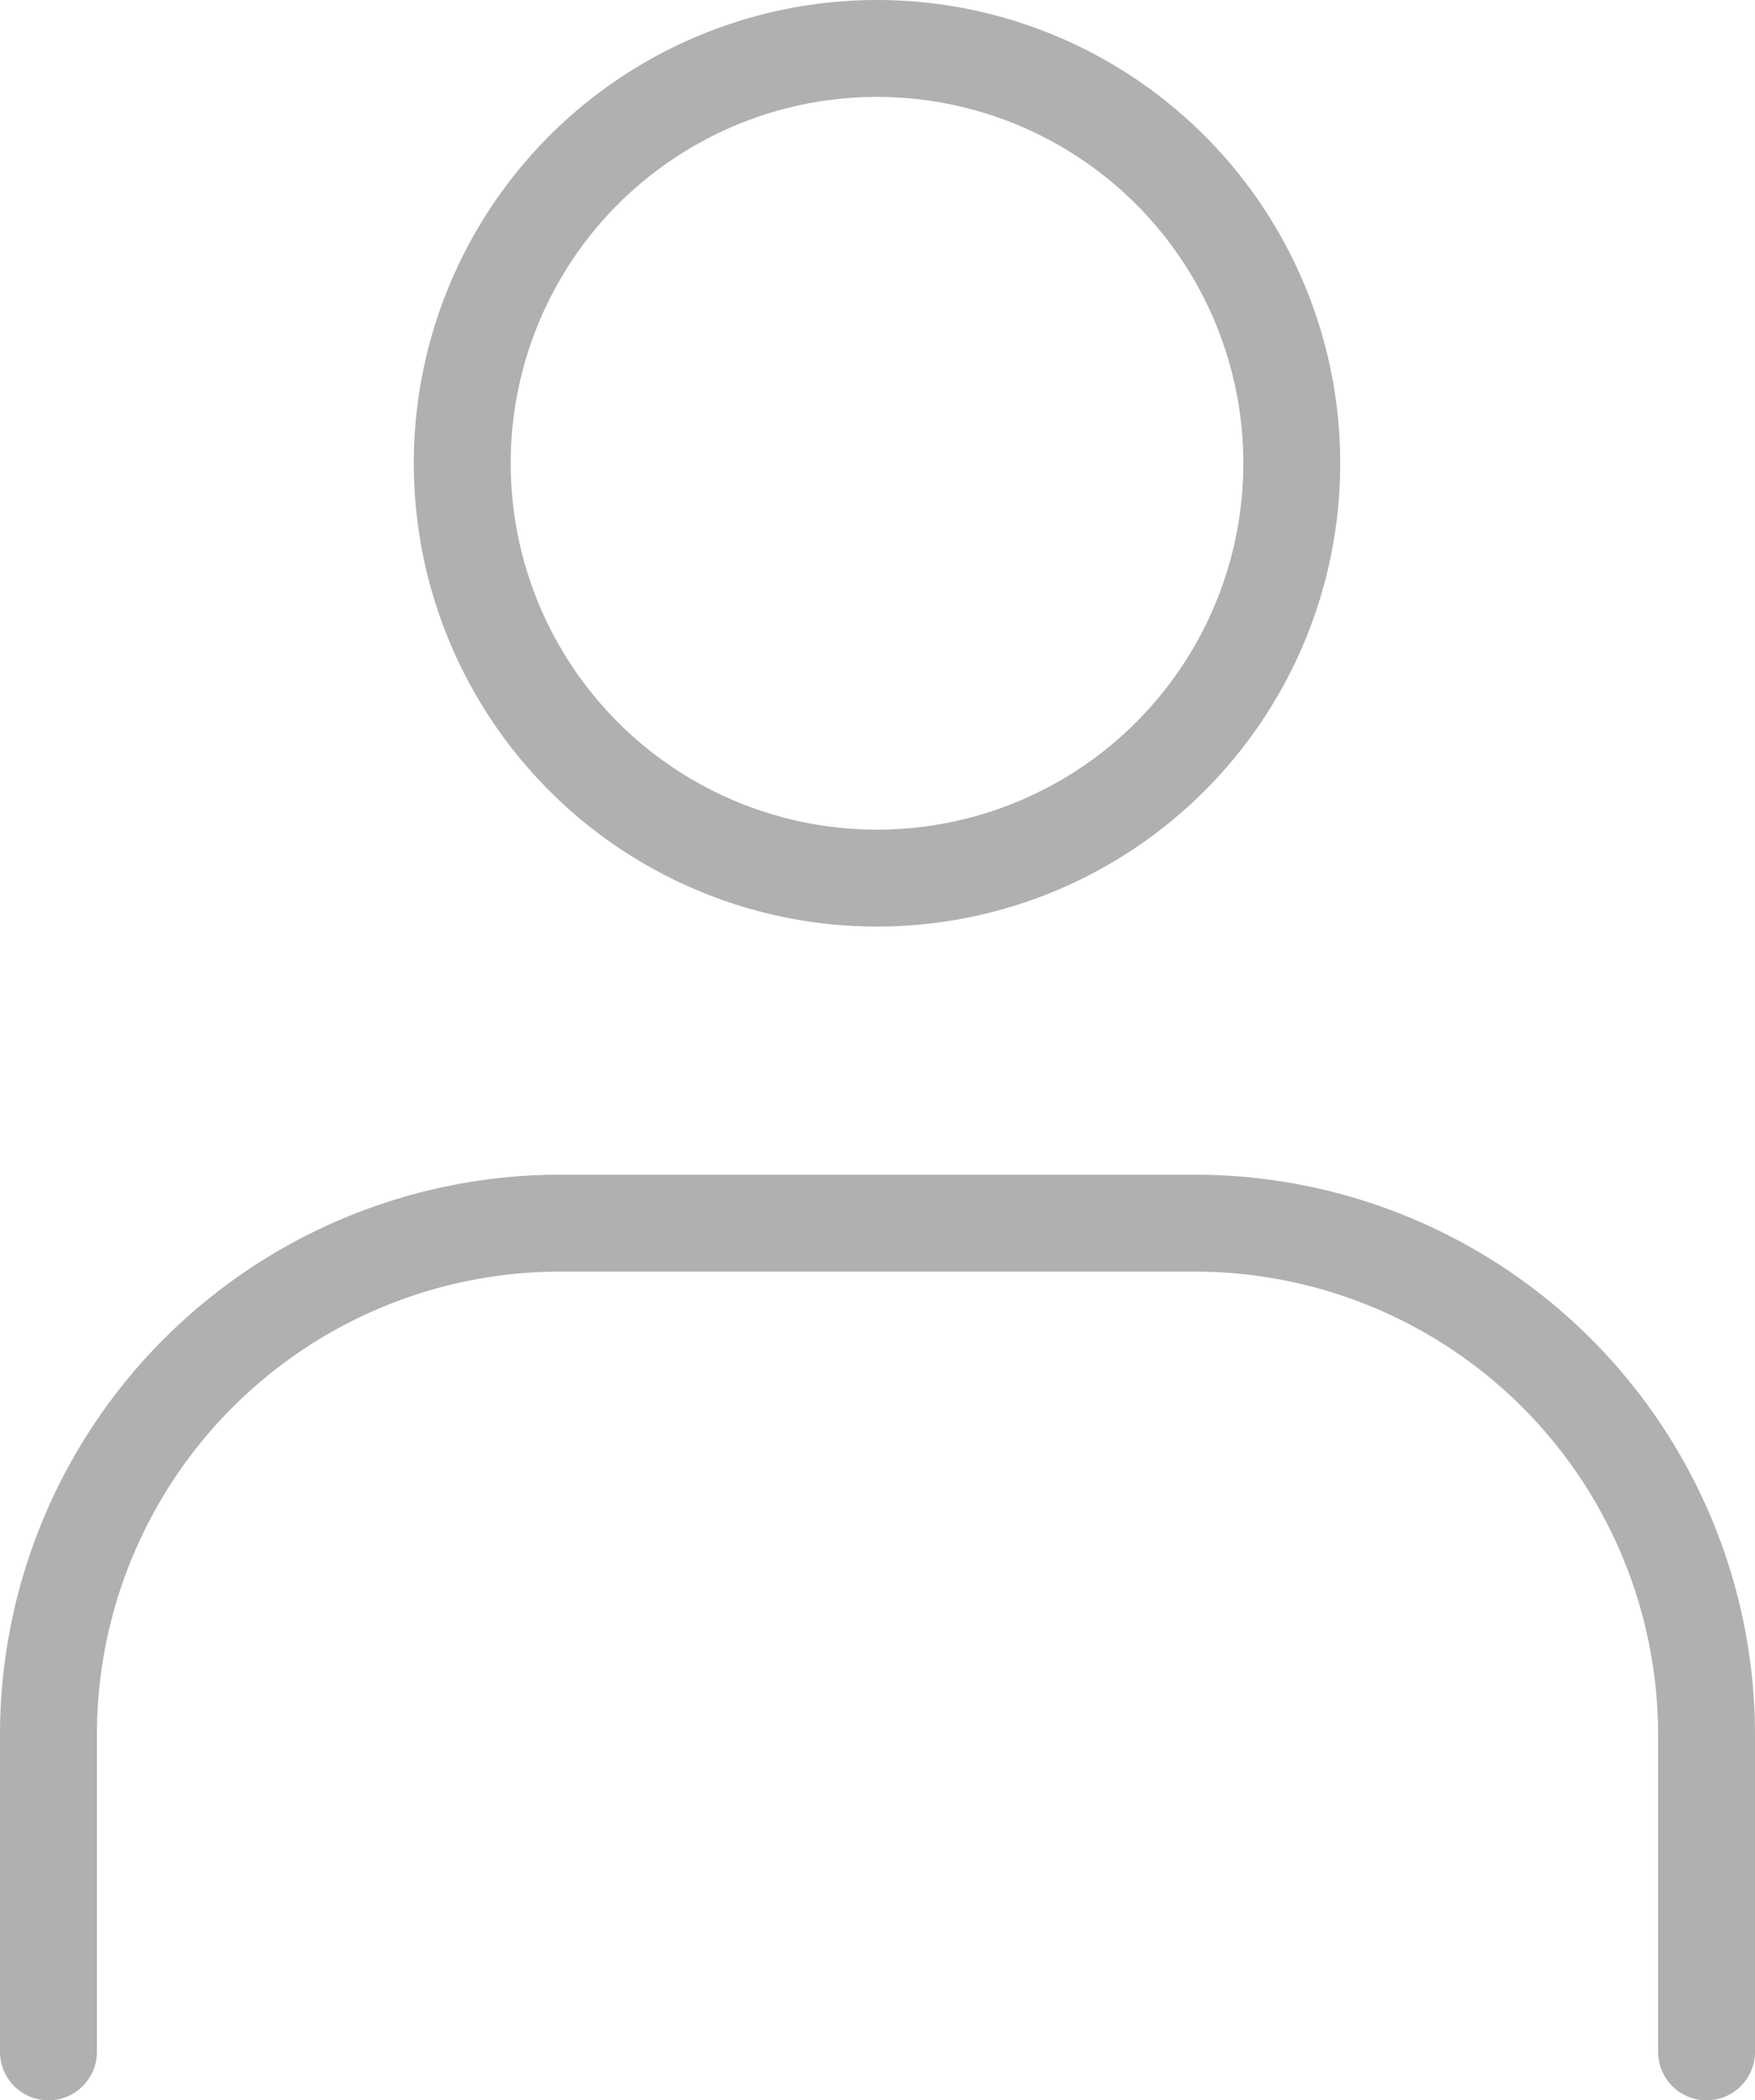 <svg xmlns="http://www.w3.org/2000/svg" viewBox="0 0 18.11 21.67"><title>Asset 2</title><g id="Layer_2" data-name="Layer 2"><g id="Layer_1-2" data-name="Layer 1"><path d="M.5,21.17V17.9a5.28,5.28,0,0,1,5.28-5.28h6.54a5.28,5.28,0,0,1,5.29,5.28v3.27" style="fill:none;stroke:#b0b0b0;stroke-linecap:round;stroke-miterlimit:10;fill-rule:evenodd"/><circle cx="9.05" cy="4.78" r="4.28" style="fill:none;stroke:#b0b0b0;stroke-linecap:round;stroke-miterlimit:10"/></g></g></svg>